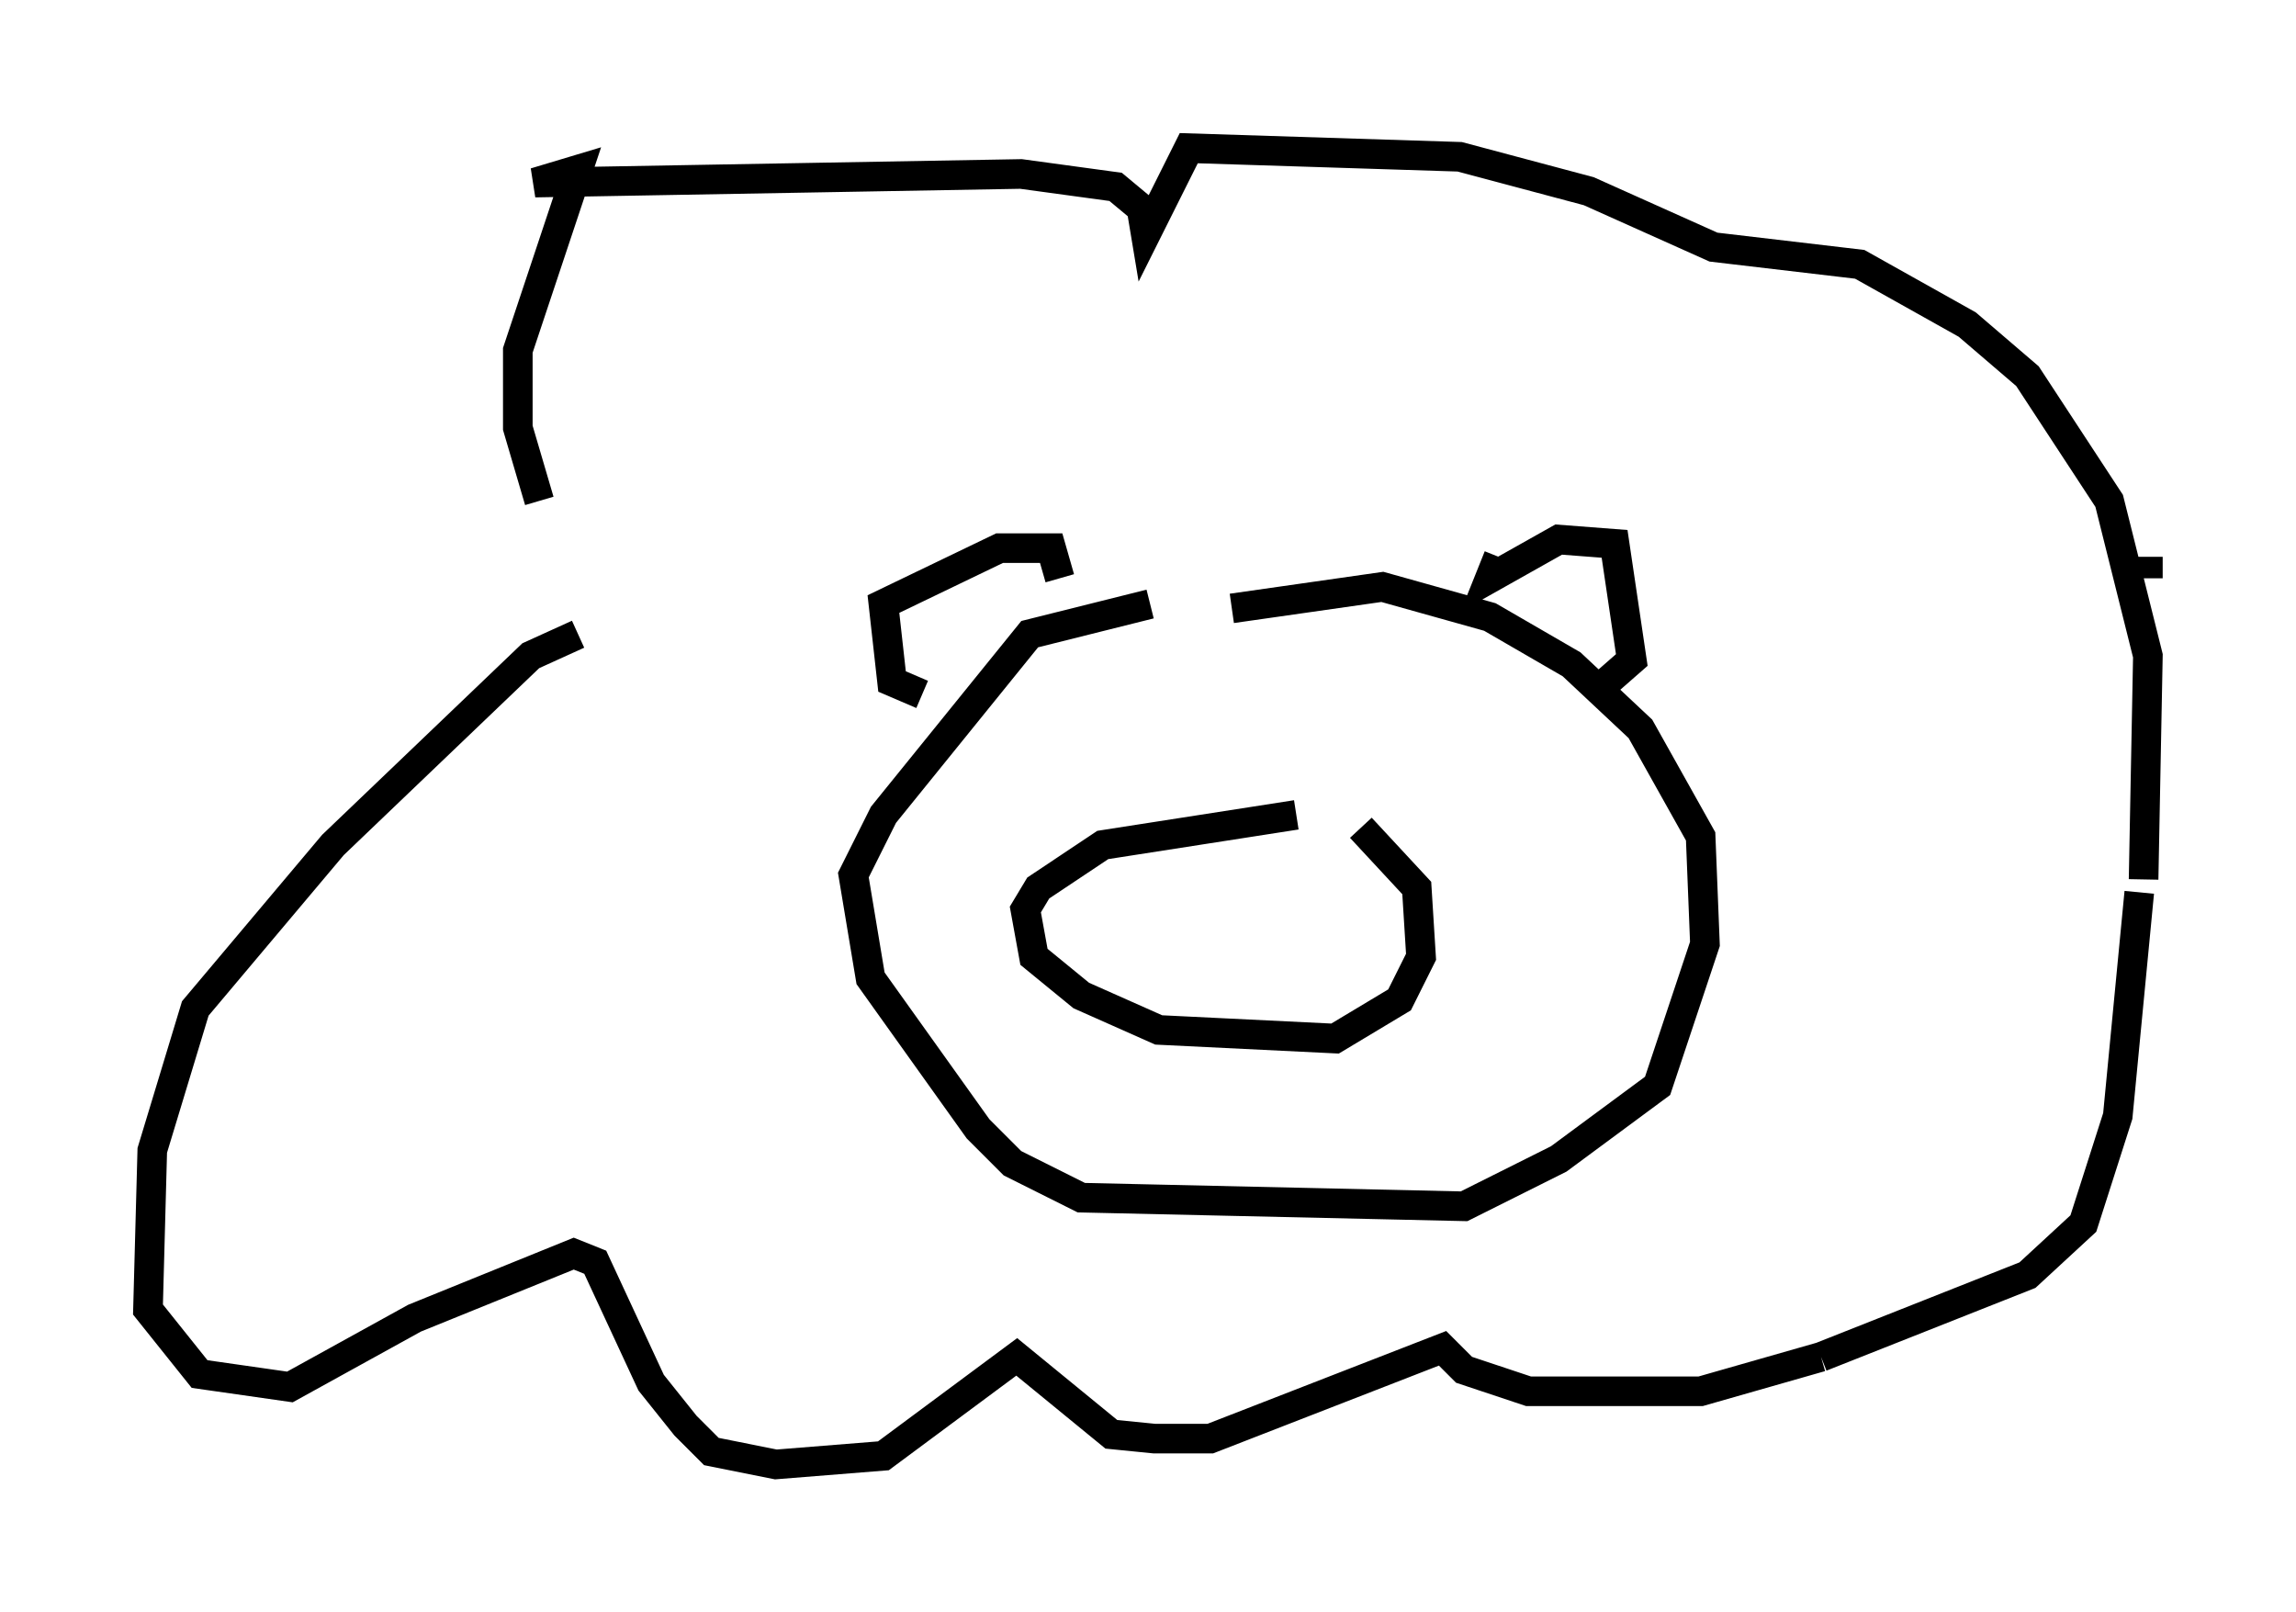 <?xml version="1.0" encoding="utf-8" ?>
<svg baseProfile="full" height="54.447" version="1.1" width="77.542" xmlns="http://www.w3.org/2000/svg" xmlns:ev="http://www.w3.org/2001/xml-events" xmlns:xlink="http://www.w3.org/1999/xlink"><defs /><rect fill="white" height="54.447" width="77.542" x="0" y="0" /><path d="M42.62, 20.397 m-3.777, 0.0 l-4.067, 1.017 -4.939, 6.101 l-1.017, 2.034 0.581, 3.486 l3.631, 5.084 1.162, 1.162 l2.324, 1.162 12.927, 0.291 l3.196, -1.598 3.341, -2.469 l1.598, -4.793 -0.145, -3.631 l-2.034, -3.631 -2.324, -2.179 l-2.76, -1.598 -3.631, -1.017 l-5.084, 0.726 m-10.458, 2.905 l-1.017, -0.436 -0.291, -2.615 l3.922, -1.888 1.743, 0.0 l0.291, 1.017 m14.816, -0.726 l-0.291, 0.726 2.324, -1.307 l1.888, 0.145 0.581, 3.922 l-1.162, 1.017 m-10.168, 4.212 l-6.536, 1.017 -2.179, 1.453 l-0.436, 0.726 0.291, 1.598 l1.598, 1.307 2.615, 1.162 l5.955, 0.291 2.179, -1.307 l0.726, -1.453 -0.145, -2.324 l-1.888, -2.034 m-26.436, -6.536 l-1.598, 0.726 -6.682, 6.391 l-4.648, 5.52 -1.453, 4.793 l-0.145, 5.374 1.743, 2.179 l3.05, 0.436 4.212, -2.324 l5.374, -2.179 0.726, 0.291 l1.888, 4.067 1.162, 1.453 l0.872, 0.872 2.179, 0.436 l3.631, -0.291 4.503, -3.341 l3.196, 2.615 1.453, 0.145 l1.888, 0.0 7.844, -3.05 l0.726, 0.726 2.179, 0.726 l5.81, 0.0 4.067, -1.162 m0.0, 0.0 l6.972, -2.76 1.888, -1.743 l1.162, -3.631 0.726, -7.553 m0.291, -11.33 l0.0, 0.726 m-0.145, 10.168 l0.145, -7.553 -1.307, -5.229 l-2.76, -4.212 -2.034, -1.743 l-3.631, -2.034 -4.939, -0.581 l-4.212, -1.888 -4.358, -1.162 l-9.151, -0.291 -1.453, 2.905 l-0.145, -0.872 -0.872, -0.726 l-3.196, -0.436 -16.413, 0.291 l1.453, -0.436 -2.034, 6.101 l0.0, 2.615 0.726, 2.469 " fill="none" stroke="black" stroke-width="1" /></svg>